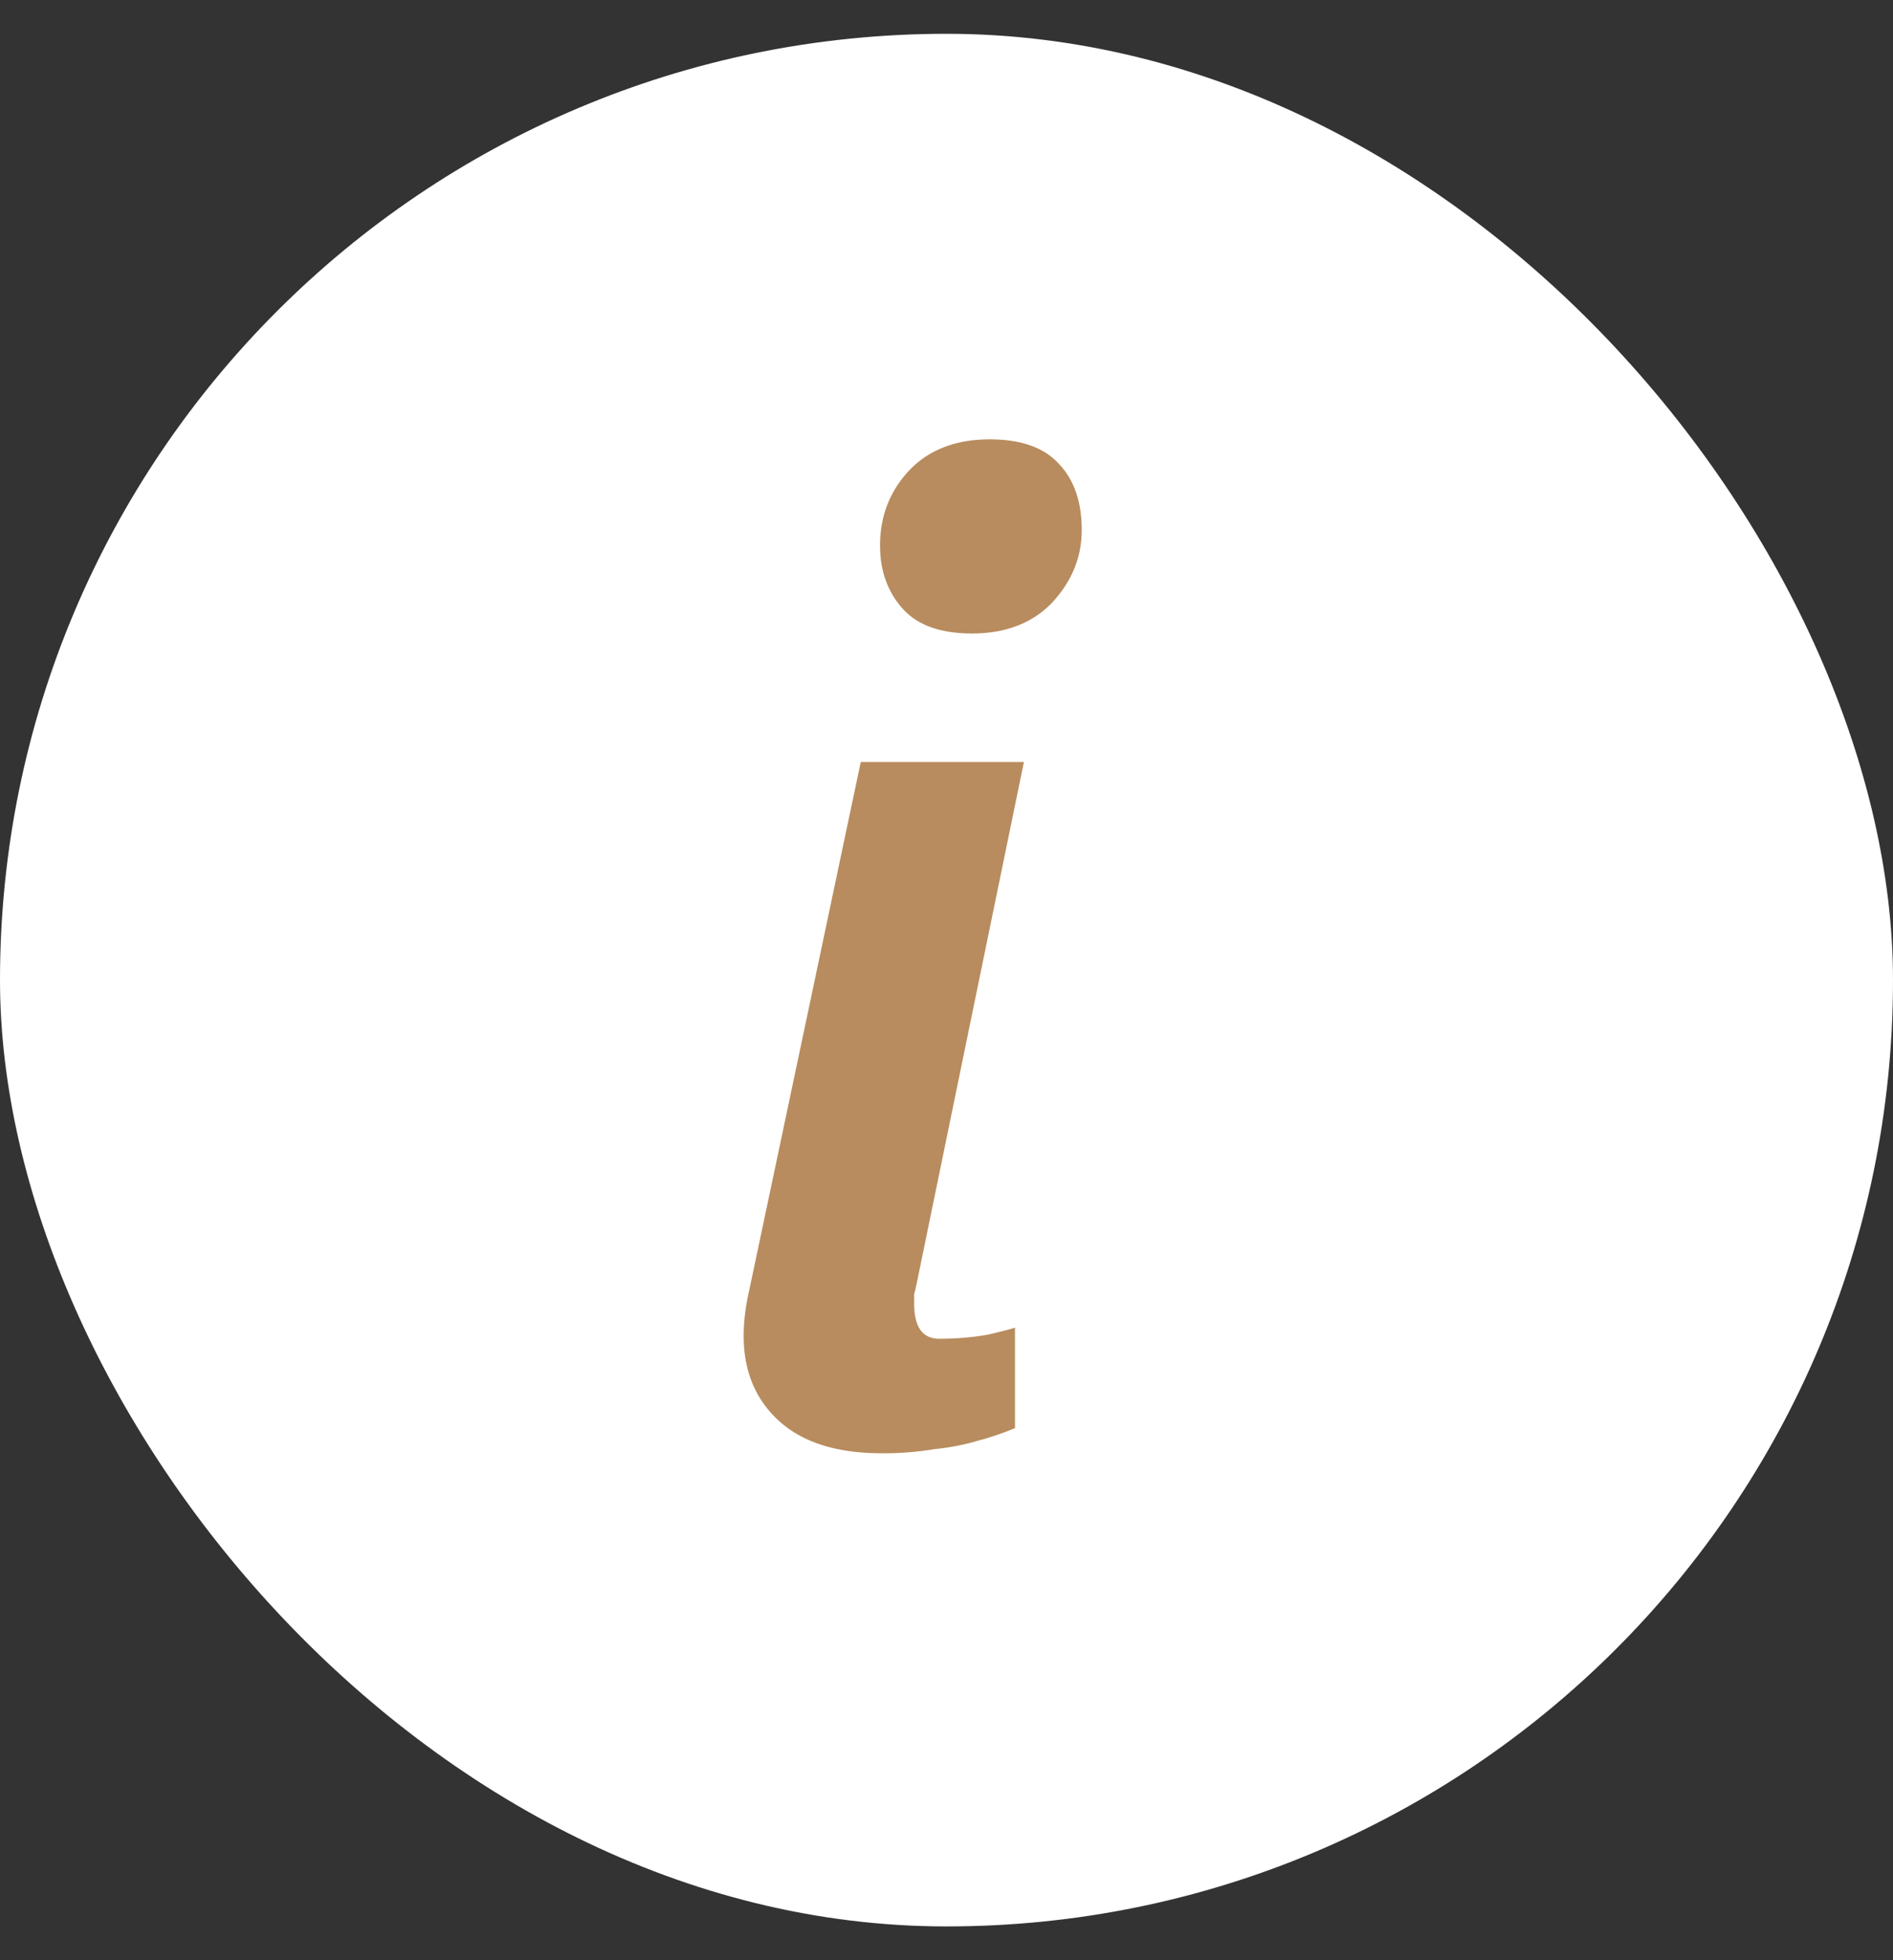 <svg width="28" height="29" fill="none" xmlns="http://www.w3.org/2000/svg"><rect width="100%" height="100%" fill="#333333" stroke="none"/><rect y=".5" width="28" height="28" rx="14" fill="#fff"/><path d="M14.64 6.5c.468 0 .812.124 1.031.372.22.234.329.558.329.971 0 .4-.146.758-.439 1.074-.292.303-.687.455-1.184.455-.468 0-.811-.124-1.03-.372-.22-.248-.33-.558-.33-.93 0-.427.14-.792.417-1.095.293-.317.695-.475 1.206-.475zm-1.6 15c-.658 0-1.163-.158-1.514-.475-.35-.317-.526-.737-.526-1.26 0-.193.022-.393.066-.6l1.666-7.892h2.413l-1.58 7.686c-.014.069-.028.13-.043.186v.144c0 .345.124.517.373.517.248 0 .49-.02.723-.062.234-.055.366-.09.395-.104v1.488a4.1 4.1 0 01-.548.186 3.393 3.393 0 01-.636.124 4.564 4.564 0 01-.79.062z" fill="#B88C5E"/></svg>